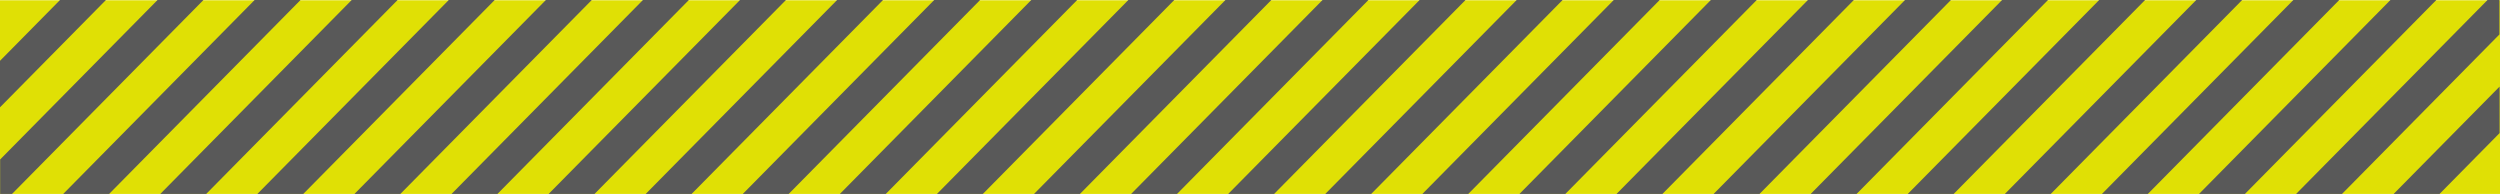 <?xml version="1.0" encoding="UTF-8" standalone="no"?>
<!-- Created with Inkscape (http://www.inkscape.org/) -->

<svg
   width="1173.412"
   height="91.015"
   viewBox="0 0 310.465 24.081"
   version="1.1"
   id="svg1"
   inkscape:version="1.3.2 (091e20e, 2023-11-25, custom)"
   sodipodi:docname="barrier_floor.svg"
   xmlns:inkscape="http://www.inkscape.org/namespaces/inkscape"
   xmlns:sodipodi="http://sodipodi.sourceforge.net/DTD/sodipodi-0.dtd"
   xmlns="http://www.w3.org/2000/svg"
   xmlns:svg="http://www.w3.org/2000/svg">
  <sodipodi:namedview
     id="namedview1"
     pagecolor="#ffffff"
     bordercolor="#000000"
     borderopacity="0.25"
     inkscape:showpageshadow="2"
     inkscape:pageopacity="0.0"
     inkscape:pagecheckerboard="0"
     inkscape:deskcolor="#d1d1d1"
     inkscape:document-units="mm"
     inkscape:zoom="0.71713664"
     inkscape:cx="1435.5702"
     inkscape:cy="605.88174"
     inkscape:window-width="1920"
     inkscape:window-height="1001"
     inkscape:window-x="-9"
     inkscape:window-y="-9"
     inkscape:window-maximized="1"
     inkscape:current-layer="layer1" />
  <defs
     id="defs1" />
  <g
     inkscape:label="Στρώση 1"
     inkscape:groupmode="layer"
     id="layer1"
     transform="translate(274.902,11.642)">
    <g
       id="g518-00-1-1"
       transform="translate(8707.022,-10783.51)">
      <path
         id="rect61-6-5-0-8-5-4-9-5"
         style="fill:#e0e005;stroke-width:2.628;stroke-linecap:round"
         d="m -8671.459,10771.902 v 24.047 h -310.465 v -24.047 z"
         sodipodi:nodetypes="ccccc" />
      <g
         id="g517-98-6-2">
        <path
           d="m -8950.303,10771.868 -23.768,24.081 h 5.701 l 23.768,-24.081 z"
           style="fill:#595959;fill-opacity:1;stroke-width:0.995;stroke-linecap:round"
           id="path1-3-7-1-3" />
        <path
           d="m -8938.247,10771.868 -23.768,24.081 h 5.701 l 23.768,-24.081 z"
           style="fill:#595959;fill-opacity:1;stroke-width:0.995;stroke-linecap:round"
           id="path1-3-1-3-1-8" />
        <path
           d="m -8673.009,10771.868 -23.769,24.081 h 5.702 l 19.548,-19.806 v -4.275 z"
           style="fill:#595959;fill-opacity:1;stroke-width:0.995;stroke-linecap:round"
           id="path1-29-1-6-4" />
        <path
           d="m -8671.51,10782.62 -13.156,13.329 h 5.702 l 7.454,-7.553 z"
           style="fill:#595959;fill-opacity:1;stroke-width:0.995;stroke-linecap:round"
           id="path1-8-9-9-5" />
        <path
           d="m -8962.36,10771.869 -19.547,19.804 v 4.276 h 1.48 l 23.769,-24.081 z"
           style="fill:#595959;fill-opacity:1;stroke-width:0.995;stroke-linecap:round"
           id="path1-90-4-82-0" />
        <path
           d="m -8974.47,10771.868 -7.454,7.552 v 5.776 l 13.155,-13.328 z"
           style="fill:#595959;fill-opacity:1;stroke-width:0.995;stroke-linecap:round"
           id="path1-16-1-6-8" />
        <path
           d="m -8926.191,10771.868 -23.768,24.081 h 5.701 l 23.768,-24.081 z"
           style="fill:#595959;fill-opacity:1;stroke-width:0.995;stroke-linecap:round"
           id="path1-3-16-7-1-7" />
        <path
           d="m -8914.134,10771.868 -23.768,24.081 h 5.701 l 23.768,-24.081 z"
           style="fill:#595959;fill-opacity:1;stroke-width:0.995;stroke-linecap:round"
           id="path1-3-16-4-3-2-3" />
        <path
           d="m -8902.078,10771.868 -23.768,24.081 h 5.701 l 23.768,-24.081 z"
           style="fill:#595959;fill-opacity:1;stroke-width:0.995;stroke-linecap:round"
           id="path1-3-16-4-6-10-7-9" />
        <path
           d="m -8890.022,10771.868 -23.768,24.081 h 5.701 l 23.768,-24.081 z"
           style="fill:#595959;fill-opacity:1;stroke-width:0.995;stroke-linecap:round"
           id="path1-3-16-4-6-1-0-2-6" />
        <path
           d="m -8865.909,10771.868 -23.768,24.081 h 5.701 l 23.768,-24.081 z"
           style="fill:#595959;fill-opacity:1;stroke-width:0.995;stroke-linecap:round"
           id="path1-3-16-4-6-1-8-14-7-9" />
        <path
           d="m -8877.966,10771.868 -23.768,24.081 h 5.701 l 23.768,-24.081 z"
           style="fill:#595959;fill-opacity:1;stroke-width:0.995;stroke-linecap:round"
           id="path1-3-16-4-6-1-8-1-4-76-5" />
        <path
           d="m -8853.853,10771.868 -23.768,24.081 h 5.701 l 23.768,-24.081 z"
           style="fill:#595959;fill-opacity:1;stroke-width:0.995;stroke-linecap:round"
           id="path1-3-16-4-6-1-8-4-92-9-0" />
        <path
           d="m -8841.797,10771.868 -23.768,24.081 h 5.701 l 23.768,-24.081 z"
           style="fill:#595959;fill-opacity:1;stroke-width:0.995;stroke-linecap:round"
           id="path1-3-16-7-1-9-0" />
        <path
           d="m -8829.741,10771.868 -23.768,24.081 h 5.701 l 23.768,-24.081 z"
           style="fill:#595959;fill-opacity:1;stroke-width:0.995;stroke-linecap:round"
           id="path1-3-16-4-3-2-1-1" />
        <path
           d="m -8817.684,10771.868 -23.768,24.081 h 5.701 l 23.768,-24.081 z"
           style="fill:#595959;fill-opacity:1;stroke-width:0.995;stroke-linecap:round"
           id="path1-3-16-4-6-10-7-8-7" />
        <path
           d="m -8805.628,10771.868 -23.768,24.081 h 5.701 l 23.768,-24.081 z"
           style="fill:#595959;fill-opacity:1;stroke-width:0.995;stroke-linecap:round"
           id="path1-3-16-4-6-1-0-2-7-1" />
        <path
           d="m -8781.516,10771.868 -23.768,24.081 h 5.701 l 23.768,-24.081 z"
           style="fill:#595959;fill-opacity:1;stroke-width:0.995;stroke-linecap:round"
           id="path1-3-16-4-6-1-8-14-7-6-5" />
        <path
           d="m -8793.572,10771.868 -23.768,24.081 h 5.701 l 23.768,-24.081 z"
           style="fill:#595959;fill-opacity:1;stroke-width:0.995;stroke-linecap:round"
           id="path1-3-16-4-6-1-8-1-4-76-2-0" />
        <path
           d="m -8769.46,10771.868 -23.768,24.081 h 5.701 l 23.768,-24.081 z"
           style="fill:#595959;fill-opacity:1;stroke-width:0.995;stroke-linecap:round"
           id="path1-3-16-4-6-1-8-4-92-9-1-2" />
        <path
           d="m -8757.404,10771.868 -23.768,24.081 h 5.701 l 23.768,-24.081 z"
           style="fill:#595959;fill-opacity:1;stroke-width:0.995;stroke-linecap:round"
           id="path1-3-16-7-1-9-6-6" />
        <path
           d="m -8745.347,10771.868 -23.768,24.081 h 5.701 l 23.768,-24.081 z"
           style="fill:#595959;fill-opacity:1;stroke-width:0.995;stroke-linecap:round"
           id="path1-3-16-4-3-2-1-3-2" />
        <path
           d="m -8733.291,10771.868 -23.768,24.081 h 5.701 l 23.768,-24.081 z"
           style="fill:#595959;fill-opacity:1;stroke-width:0.995;stroke-linecap:round"
           id="path1-3-16-4-6-10-7-8-2-0" />
        <path
           d="m -8721.235,10771.868 -23.768,24.081 h 5.701 l 23.768,-24.081 z"
           style="fill:#595959;fill-opacity:1;stroke-width:0.995;stroke-linecap:round"
           id="path1-3-16-4-6-1-0-2-7-7-5" />
        <path
           d="m -8697.122,10771.868 -23.768,24.081 h 5.701 l 23.768,-24.081 z"
           style="fill:#595959;fill-opacity:1;stroke-width:0.995;stroke-linecap:round"
           id="path1-3-16-4-6-1-8-14-7-6-9-2" />
        <path
           d="m -8709.179,10771.868 -23.768,24.081 h 5.701 l 23.768,-24.081 z"
           style="fill:#595959;fill-opacity:1;stroke-width:0.995;stroke-linecap:round"
           id="path1-3-16-4-6-1-8-1-4-76-2-4-0" />
        <path
           d="m -8685.066,10771.868 -23.768,24.081 h 5.701 l 23.768,-24.081 z"
           style="fill:#595959;fill-opacity:1;stroke-width:0.995;stroke-linecap:round"
           id="path1-3-16-4-6-1-8-4-92-9-1-7-2" />
      </g>
    </g>
  </g>
</svg>
